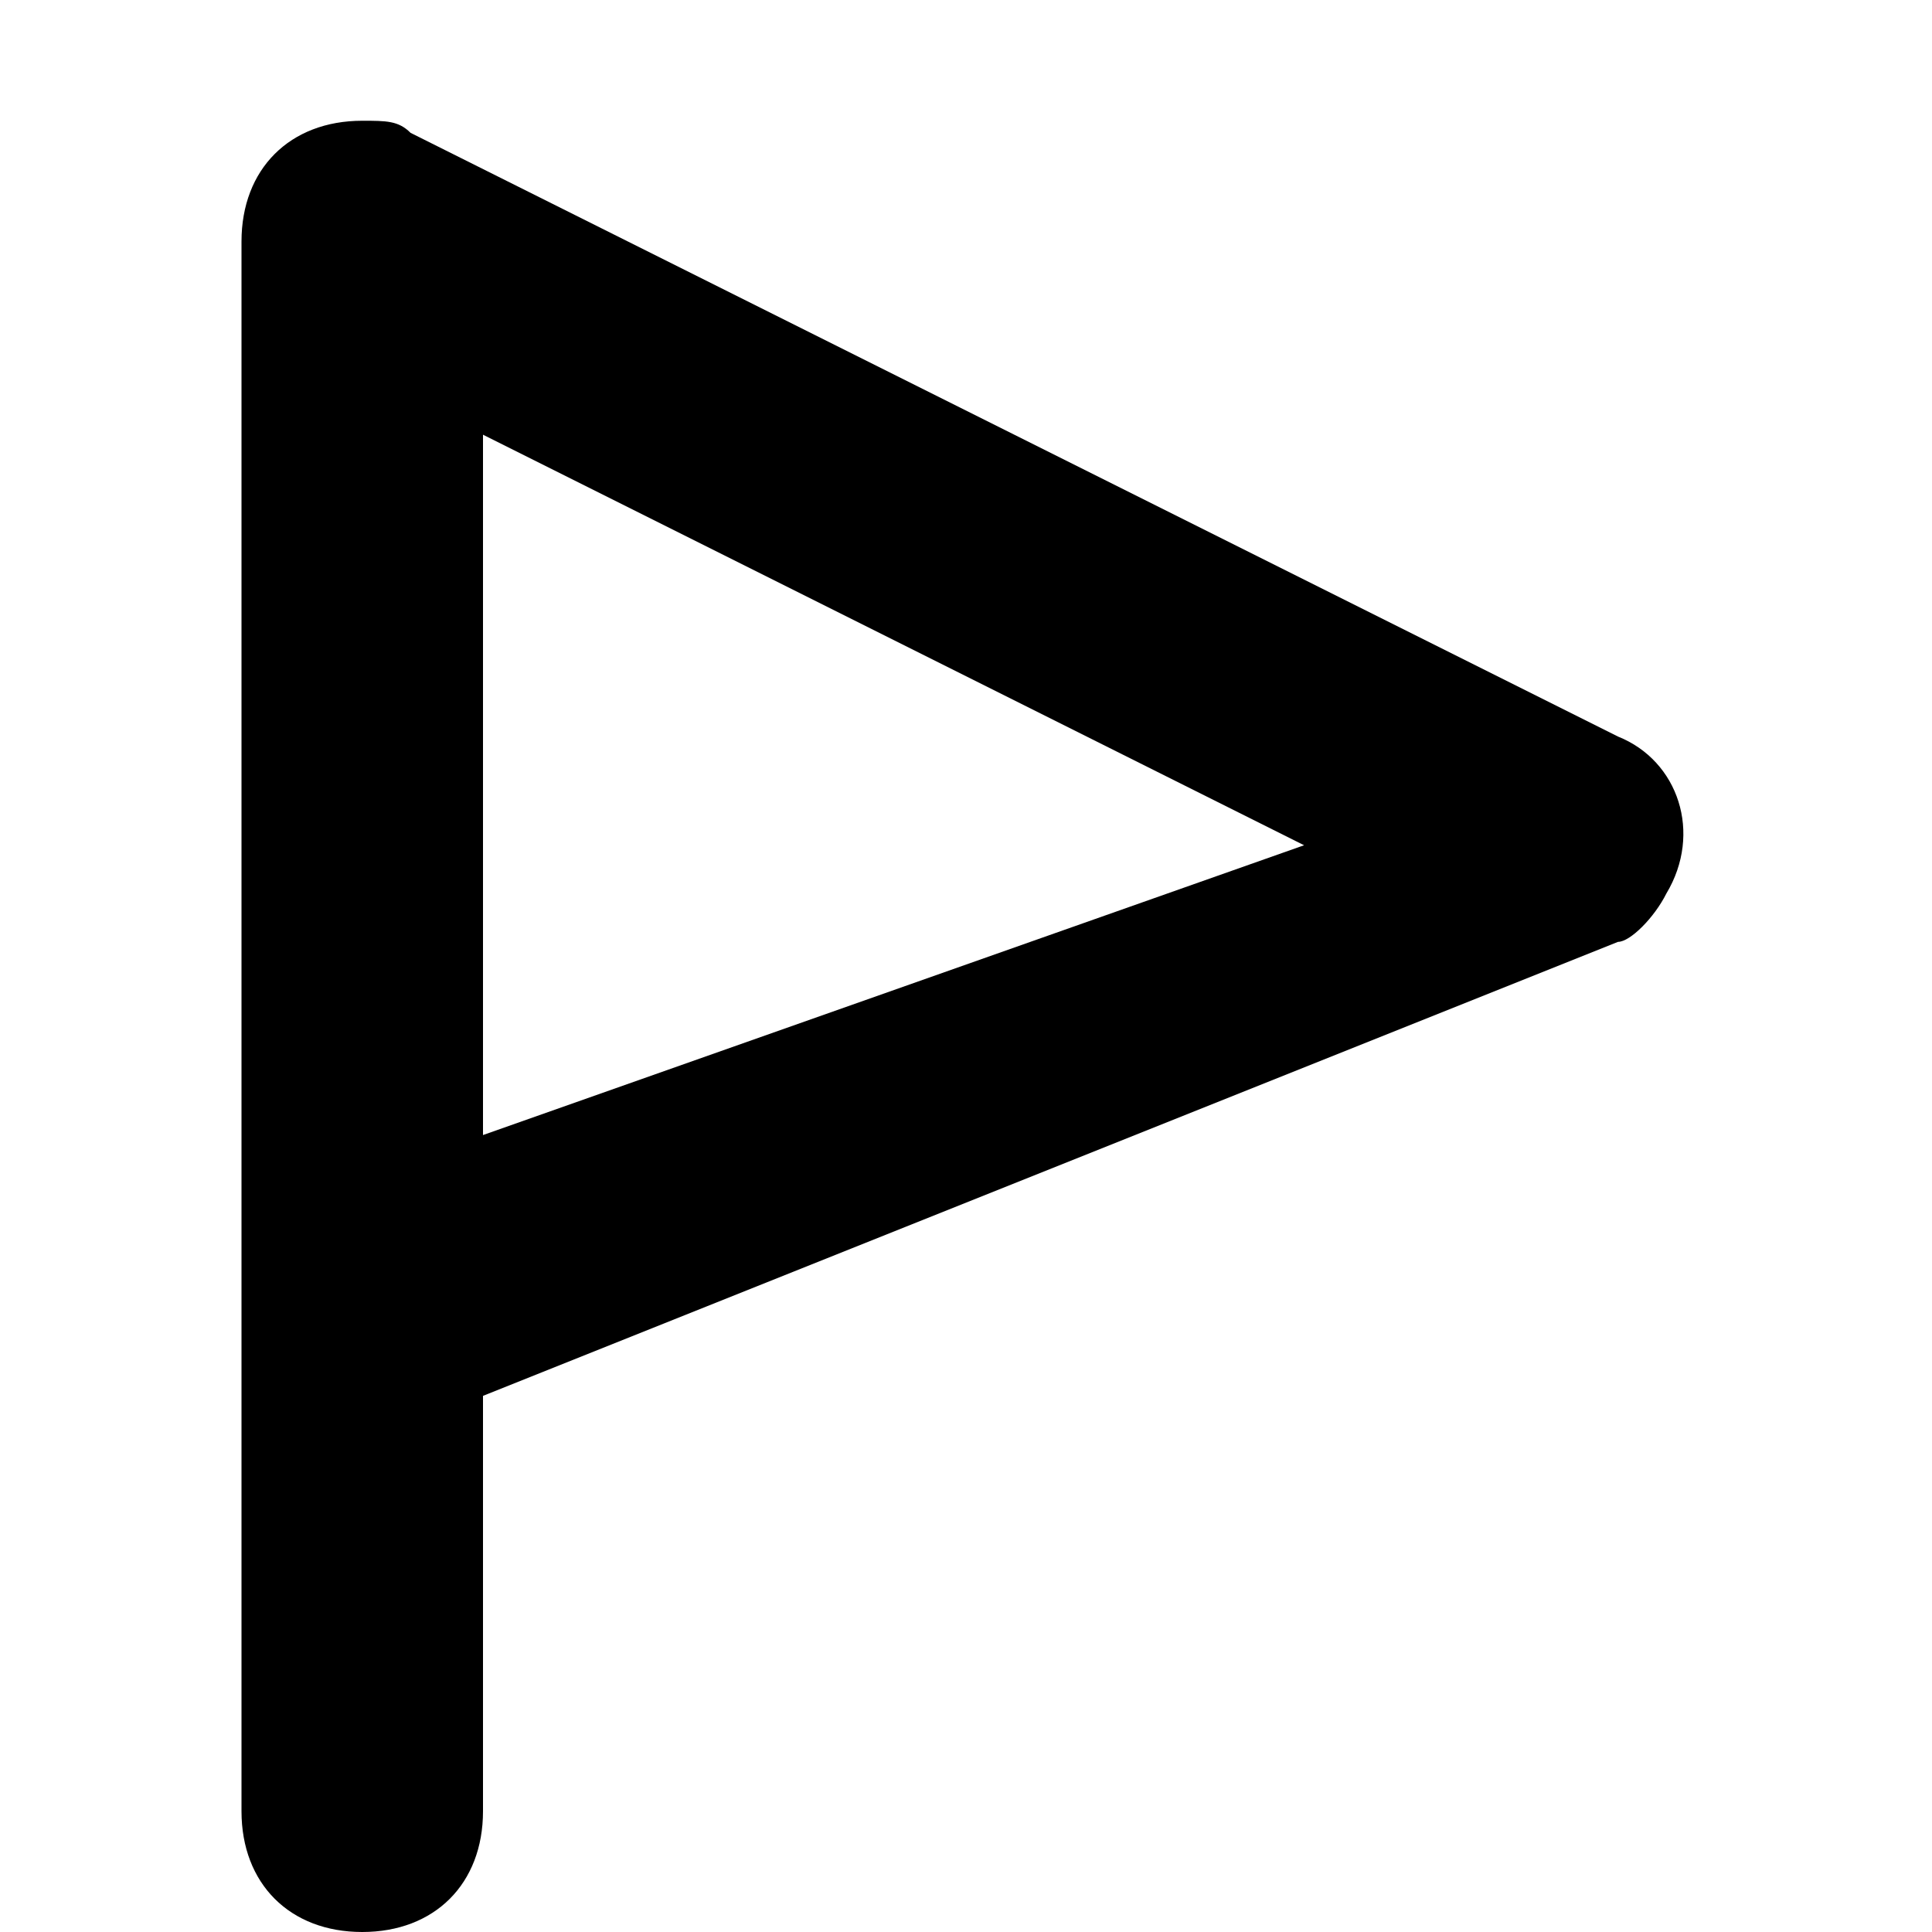 <svg xmlns="http://www.w3.org/2000/svg" focusable="false" viewBox="0 0 16 16"><path d="M10.8 7L4 3.6v5.8zm-8.2 3.1L4 9.4V15c0 .6-.4 1-1 1s-1-.4-1-1V2c0-.6.4-1 1-1 .2 0 .3 0 .4.1l10 5c.5.2.7.8.4 1.3-.1.2-.3.4-.4.4l-10 4c-.5.2-1.1 0-1.3-.4-.1-.1-.1-.2-.1-.4 0-.4.2-.7.6-.9z" fill="currentColor"/></svg>
